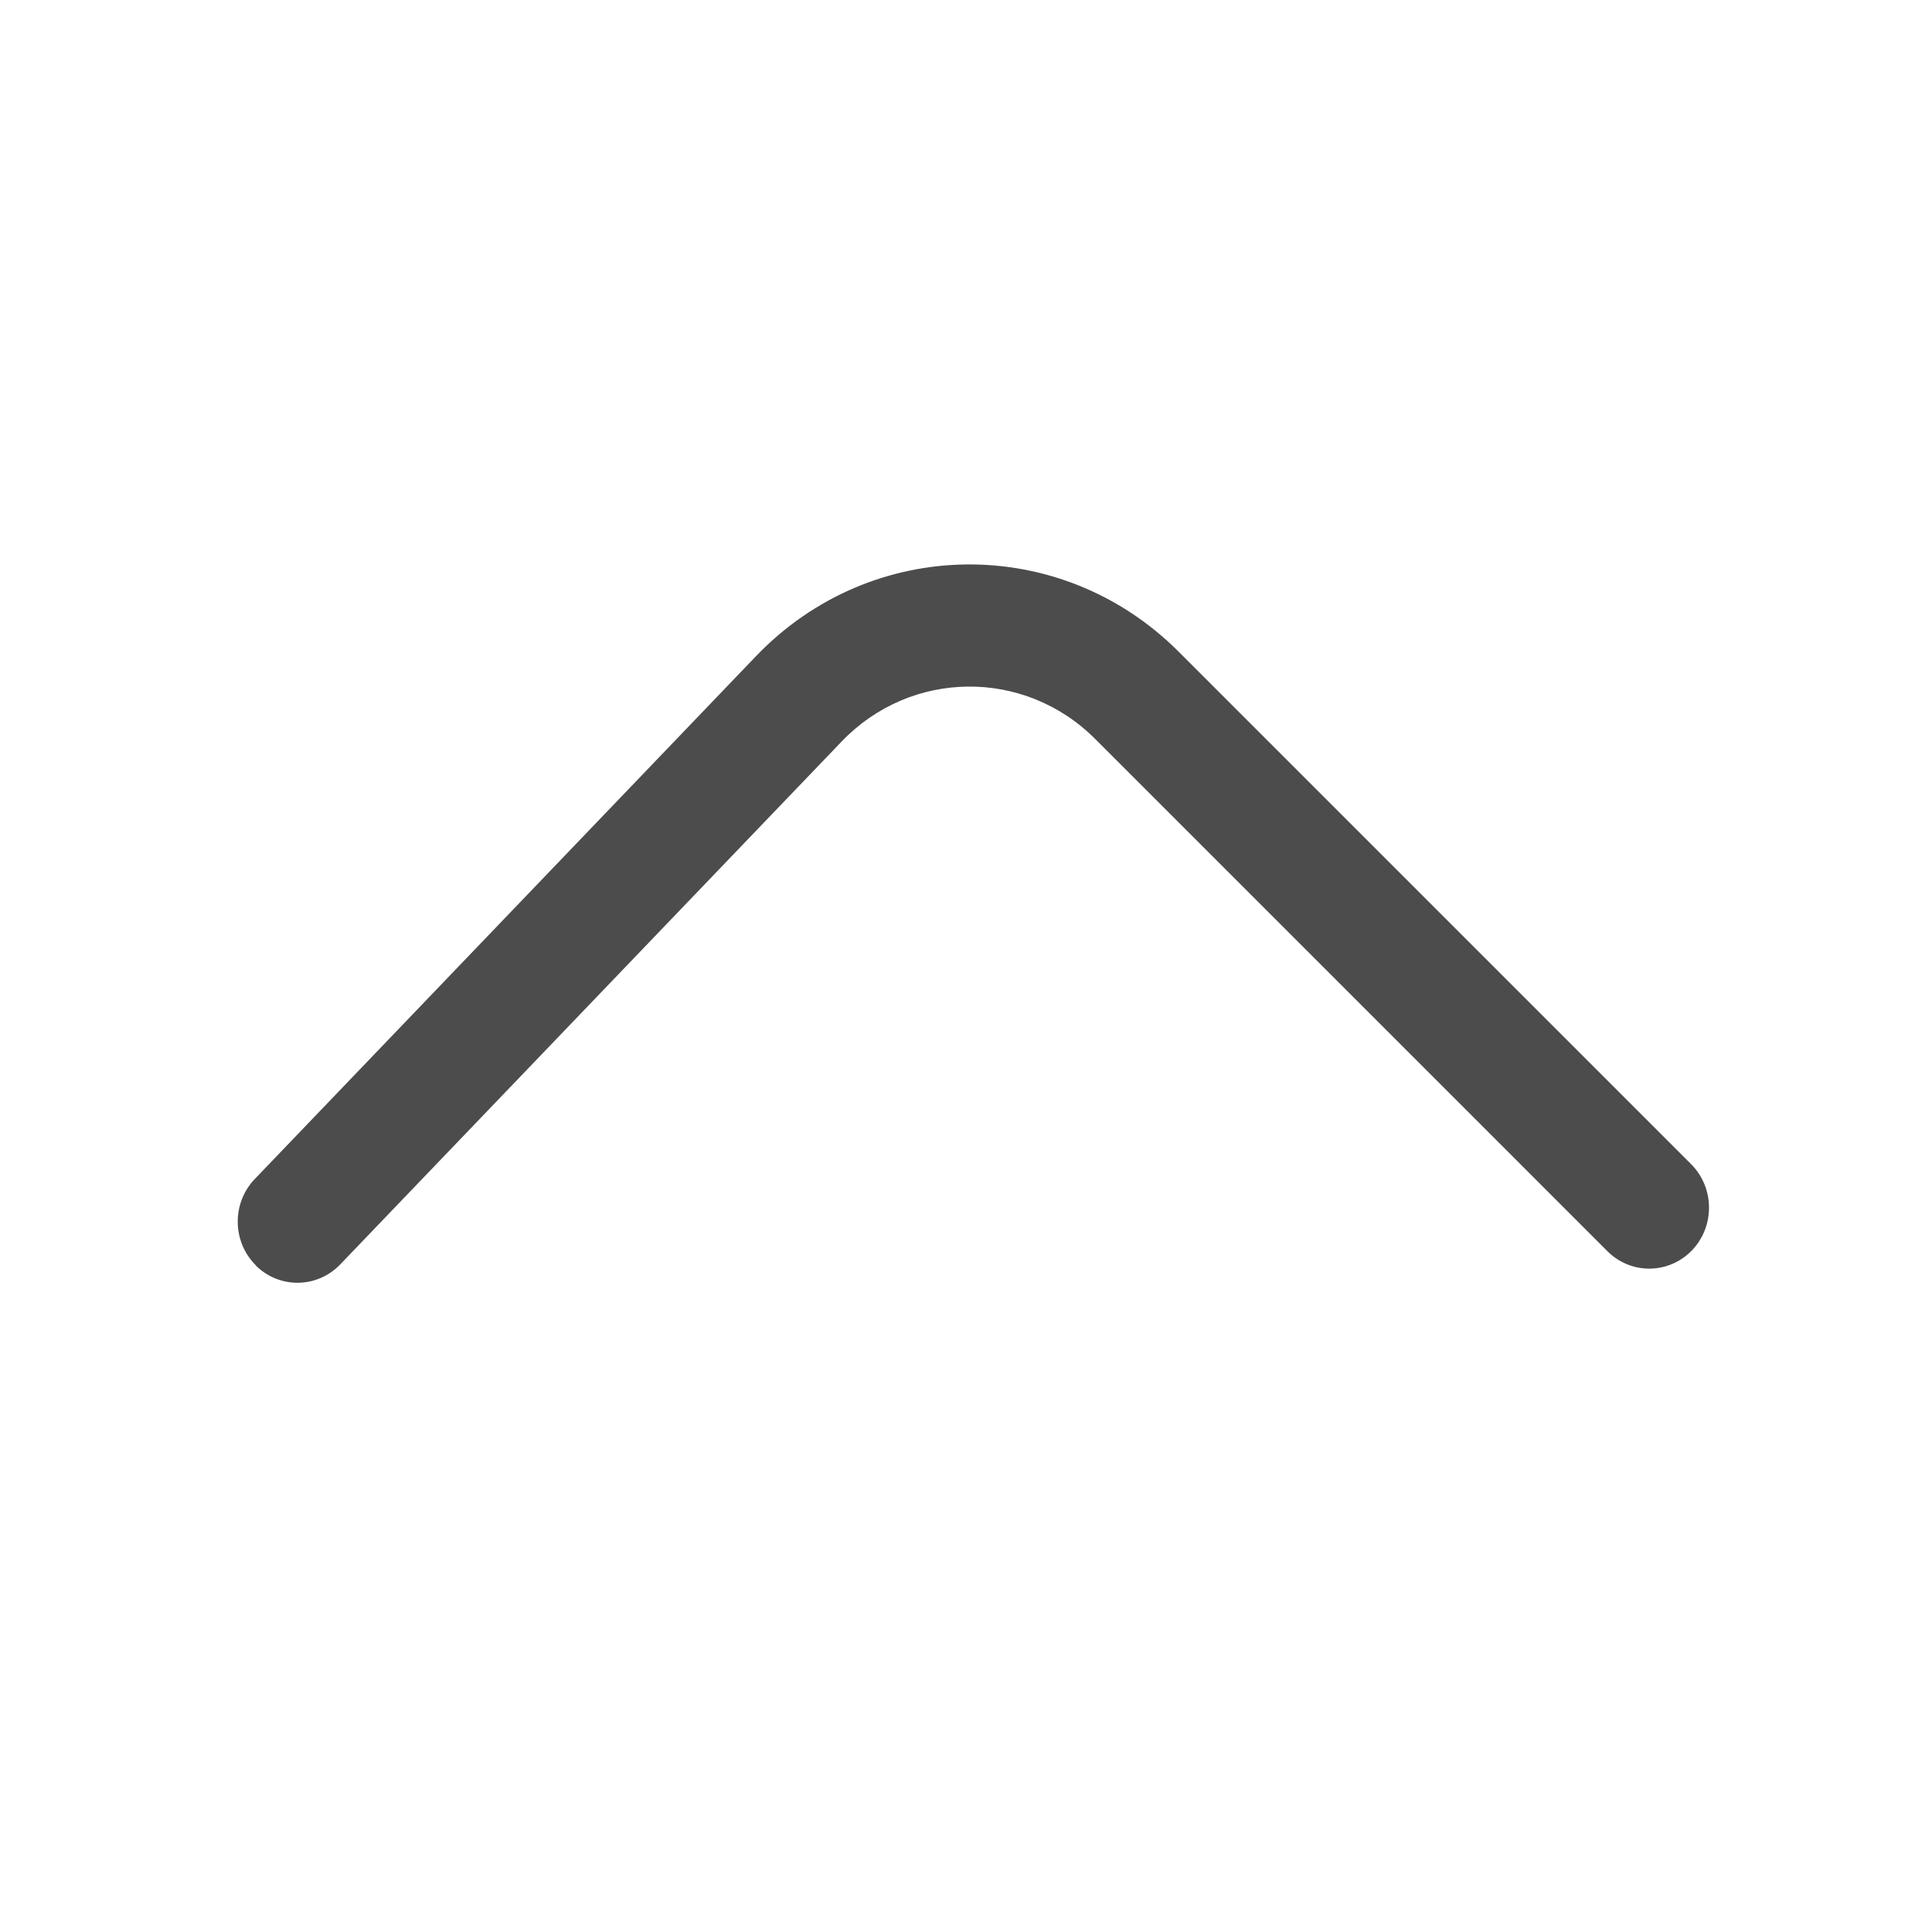 <svg width="16" height="16" viewBox="0 0 16 16" fill="none" xmlns="http://www.w3.org/2000/svg">
  <g clip-path="url(#clip0)">
    <path fill-rule="evenodd" clip-rule="evenodd" d="M2.117 10.479c.195.195.508.192.7-.007l4.153-4.331c.573-.598 1.513-.608 2.099-.022l4.243 4.243c.195.195.508.192.7-.007.191-.199.188-.519-.007-.714L9.76 5.396c-.976-.976-2.542-.96-3.498.037L2.11 9.764c-.191.199-.188.519.008.714z" fill="#000" fill-opacity=".7"/>
  </g>
  <defs>
    <clipPath id="clip0">
      <path fill="#fff" d="M0 0h16v16H0z"/>
    </clipPath>
  </defs>
</svg>
